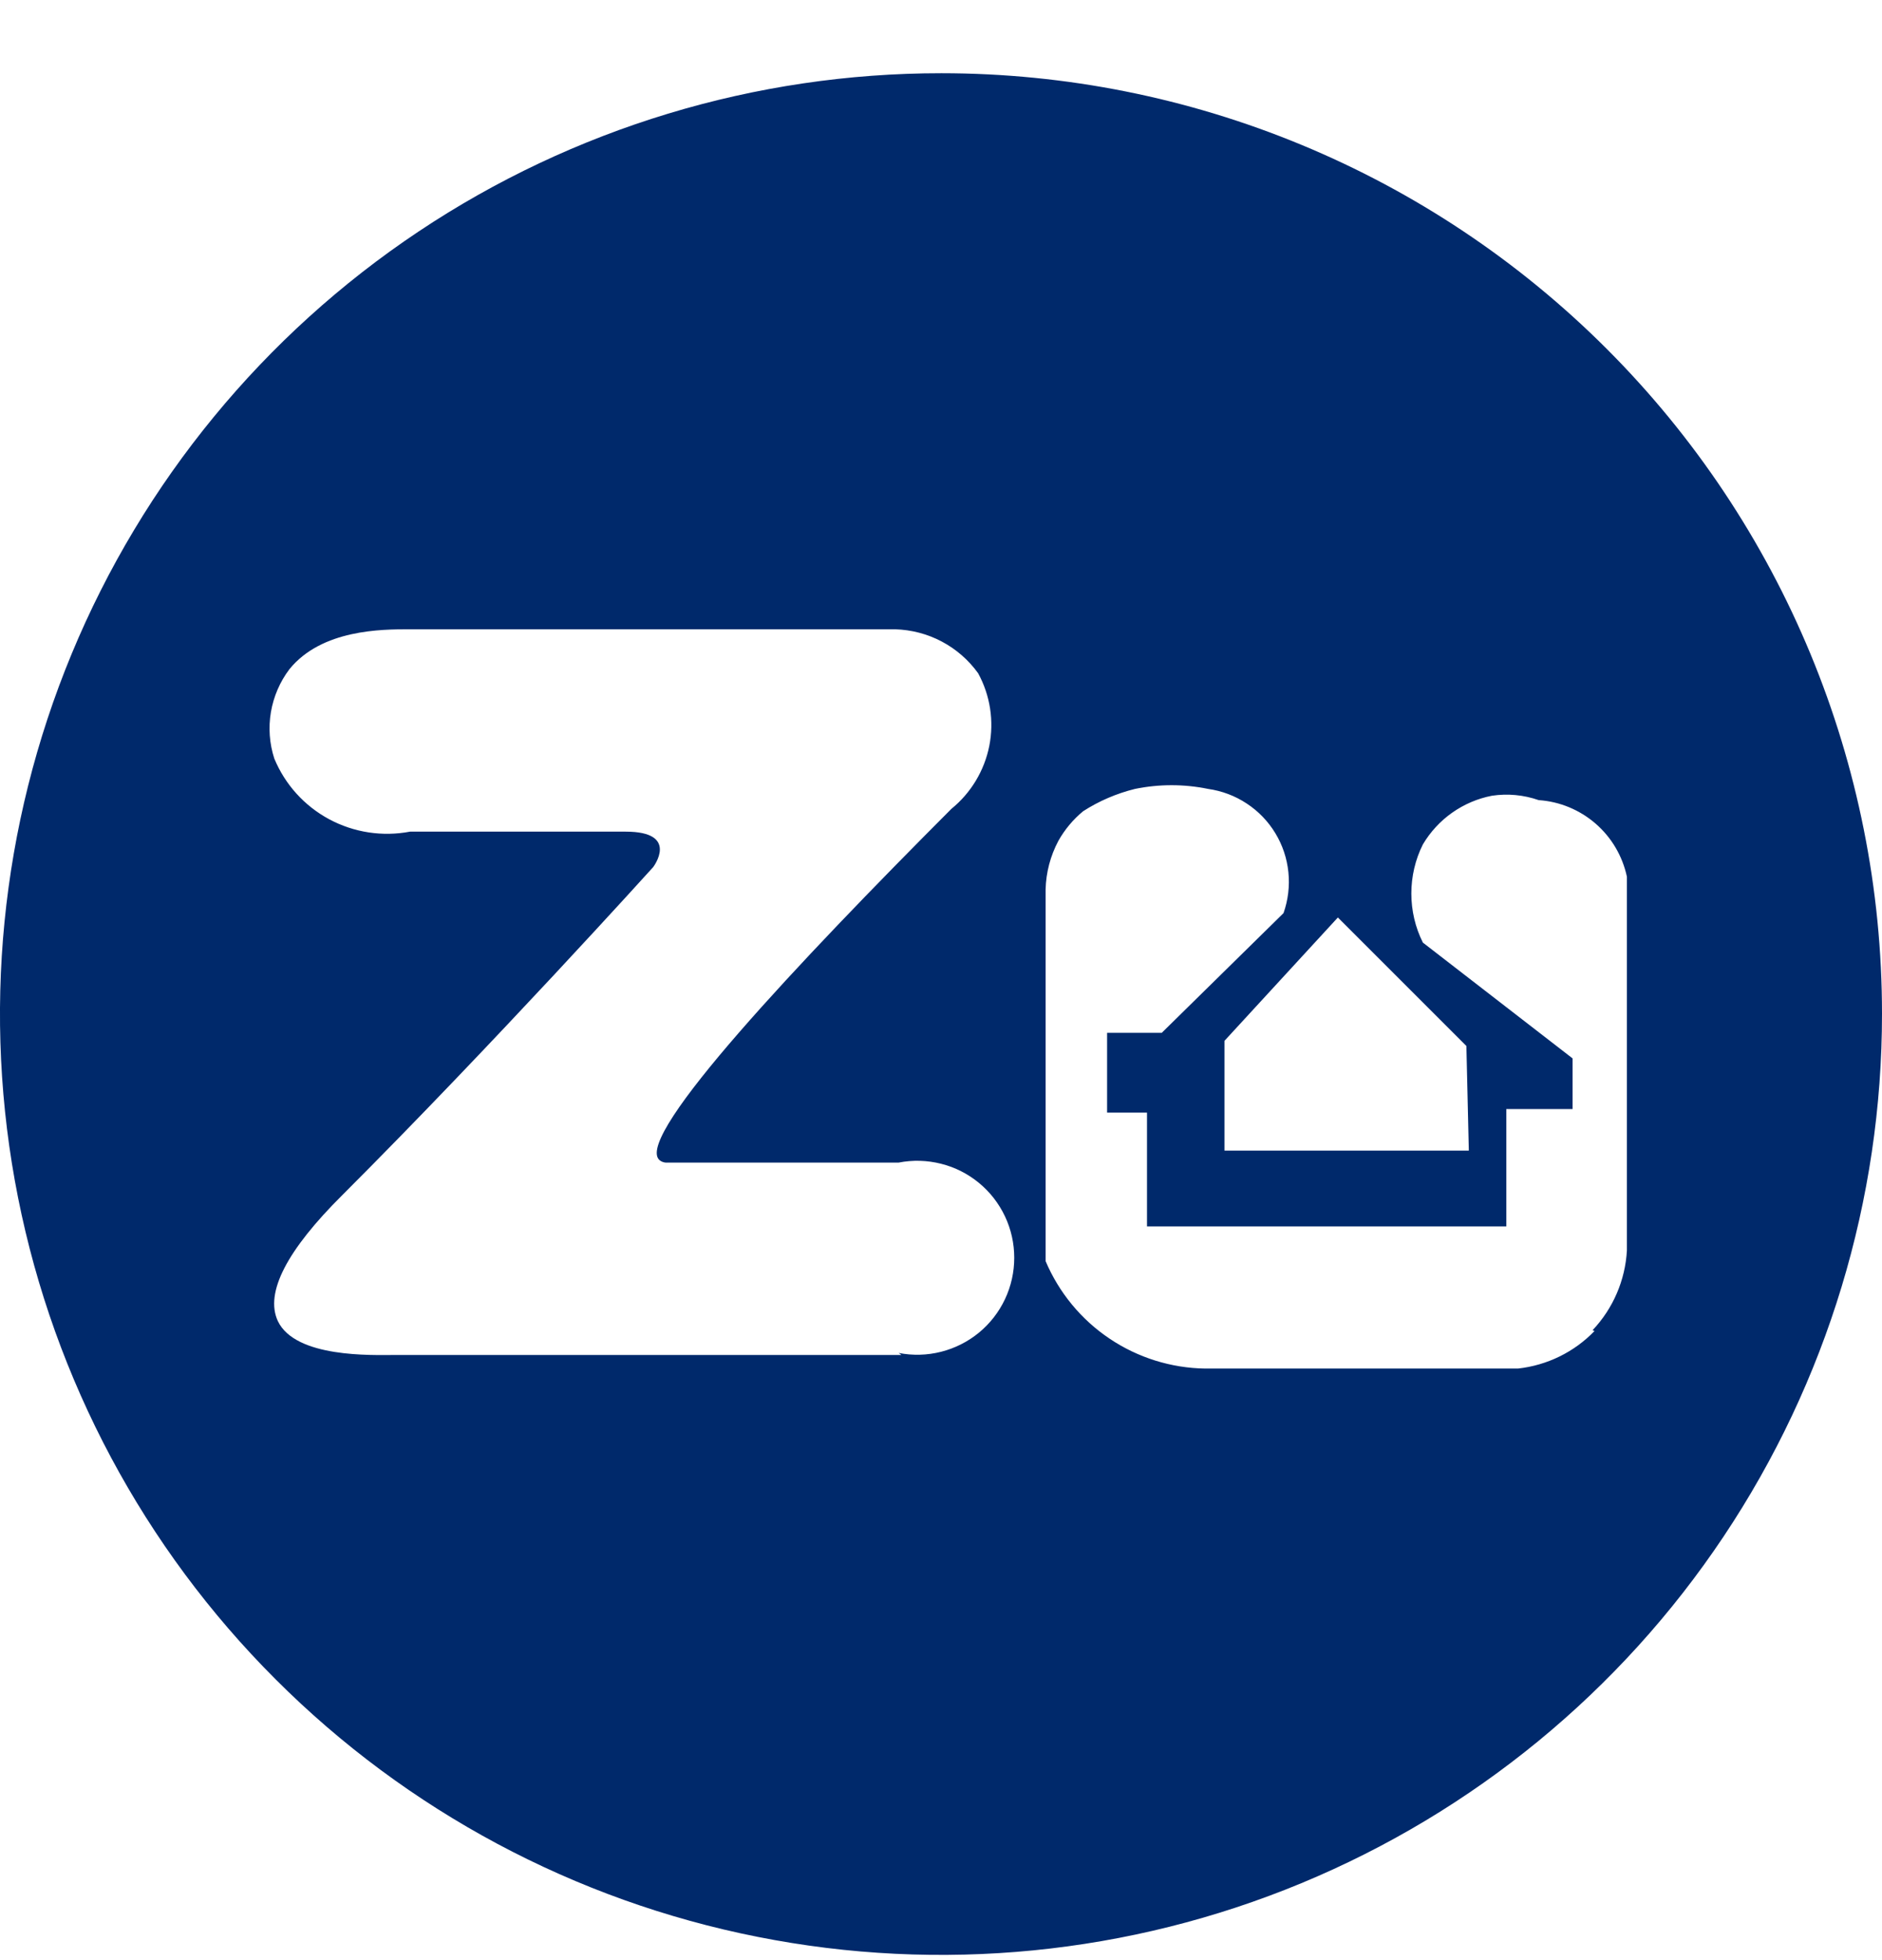 <svg width="24" height="25" viewBox="0 0 24 25" fill="none" xmlns="http://www.w3.org/2000/svg">
<path d="M12.005 0.934C9.631 0.933 7.311 1.636 5.336 2.954C3.362 4.272 1.823 6.146 0.914 8.339C0.006 10.532 -0.233 12.945 0.23 15.274C0.693 17.602 1.836 19.741 3.515 21.419C5.193 23.098 7.332 24.241 9.66 24.703C11.988 25.166 14.402 24.928 16.595 24.019C18.788 23.11 20.662 21.572 21.98 19.597C23.298 17.623 24.001 15.302 24 12.929C24 9.747 22.736 6.696 20.487 4.447C18.237 2.197 15.186 0.934 12.005 0.934ZM11.496 17.282H5.025C4.75 17.282 3.768 17.322 3.543 16.849C3.375 16.487 3.661 15.943 4.363 15.245C6.303 13.305 8.329 11.06 8.329 11.06C8.329 11.06 8.675 10.607 7.978 10.607H5.229C4.877 10.674 4.513 10.618 4.198 10.449C3.882 10.279 3.635 10.006 3.498 9.675C3.436 9.484 3.421 9.28 3.455 9.081C3.489 8.883 3.57 8.695 3.691 8.535C4.104 8.026 4.872 8.026 5.218 8.026H11.415C11.622 8.032 11.826 8.085 12.009 8.182C12.193 8.279 12.352 8.418 12.473 8.586C12.628 8.869 12.678 9.197 12.616 9.513C12.553 9.829 12.382 10.114 12.132 10.317C10.177 12.277 8.12 14.461 8.401 14.787C8.415 14.802 8.432 14.813 8.452 14.82C8.471 14.827 8.492 14.83 8.513 14.828H11.46C11.639 14.793 11.824 14.798 12.001 14.843C12.178 14.887 12.343 14.971 12.484 15.087C12.625 15.203 12.738 15.349 12.816 15.514C12.894 15.679 12.934 15.859 12.934 16.042C12.934 16.224 12.894 16.405 12.816 16.57C12.738 16.735 12.625 16.881 12.484 16.997C12.343 17.113 12.178 17.196 12.001 17.241C11.824 17.286 11.639 17.291 11.46 17.256L11.496 17.282ZM20.334 16.976C20.075 17.245 19.729 17.414 19.357 17.455H15.37C14.935 17.449 14.51 17.316 14.149 17.073C13.787 16.83 13.504 16.486 13.334 16.085V11.345C13.339 11.128 13.395 10.916 13.497 10.724C13.578 10.58 13.685 10.452 13.812 10.347C14.015 10.216 14.239 10.12 14.474 10.062C14.782 9.999 15.099 9.999 15.406 10.062C15.582 10.087 15.75 10.15 15.898 10.248C16.046 10.345 16.171 10.474 16.263 10.626C16.355 10.777 16.412 10.947 16.43 11.124C16.448 11.3 16.427 11.478 16.368 11.646L14.815 13.173H14.118V14.191H14.627V15.642H19.209V14.145H20.054V13.499L18.145 12.022C18.048 11.828 17.998 11.614 17.998 11.396C17.998 11.179 18.048 10.964 18.145 10.77C18.24 10.61 18.367 10.472 18.519 10.365C18.671 10.258 18.844 10.184 19.026 10.149C19.226 10.119 19.43 10.138 19.622 10.205C19.89 10.223 20.145 10.329 20.348 10.505C20.551 10.681 20.691 10.919 20.747 11.182V15.948C20.726 16.328 20.571 16.689 20.309 16.966L20.334 16.976ZM17.061 11.702L18.7 13.341L18.731 14.675H15.615V13.275L17.061 11.702Z" fill="#00296B"/>
</svg>
